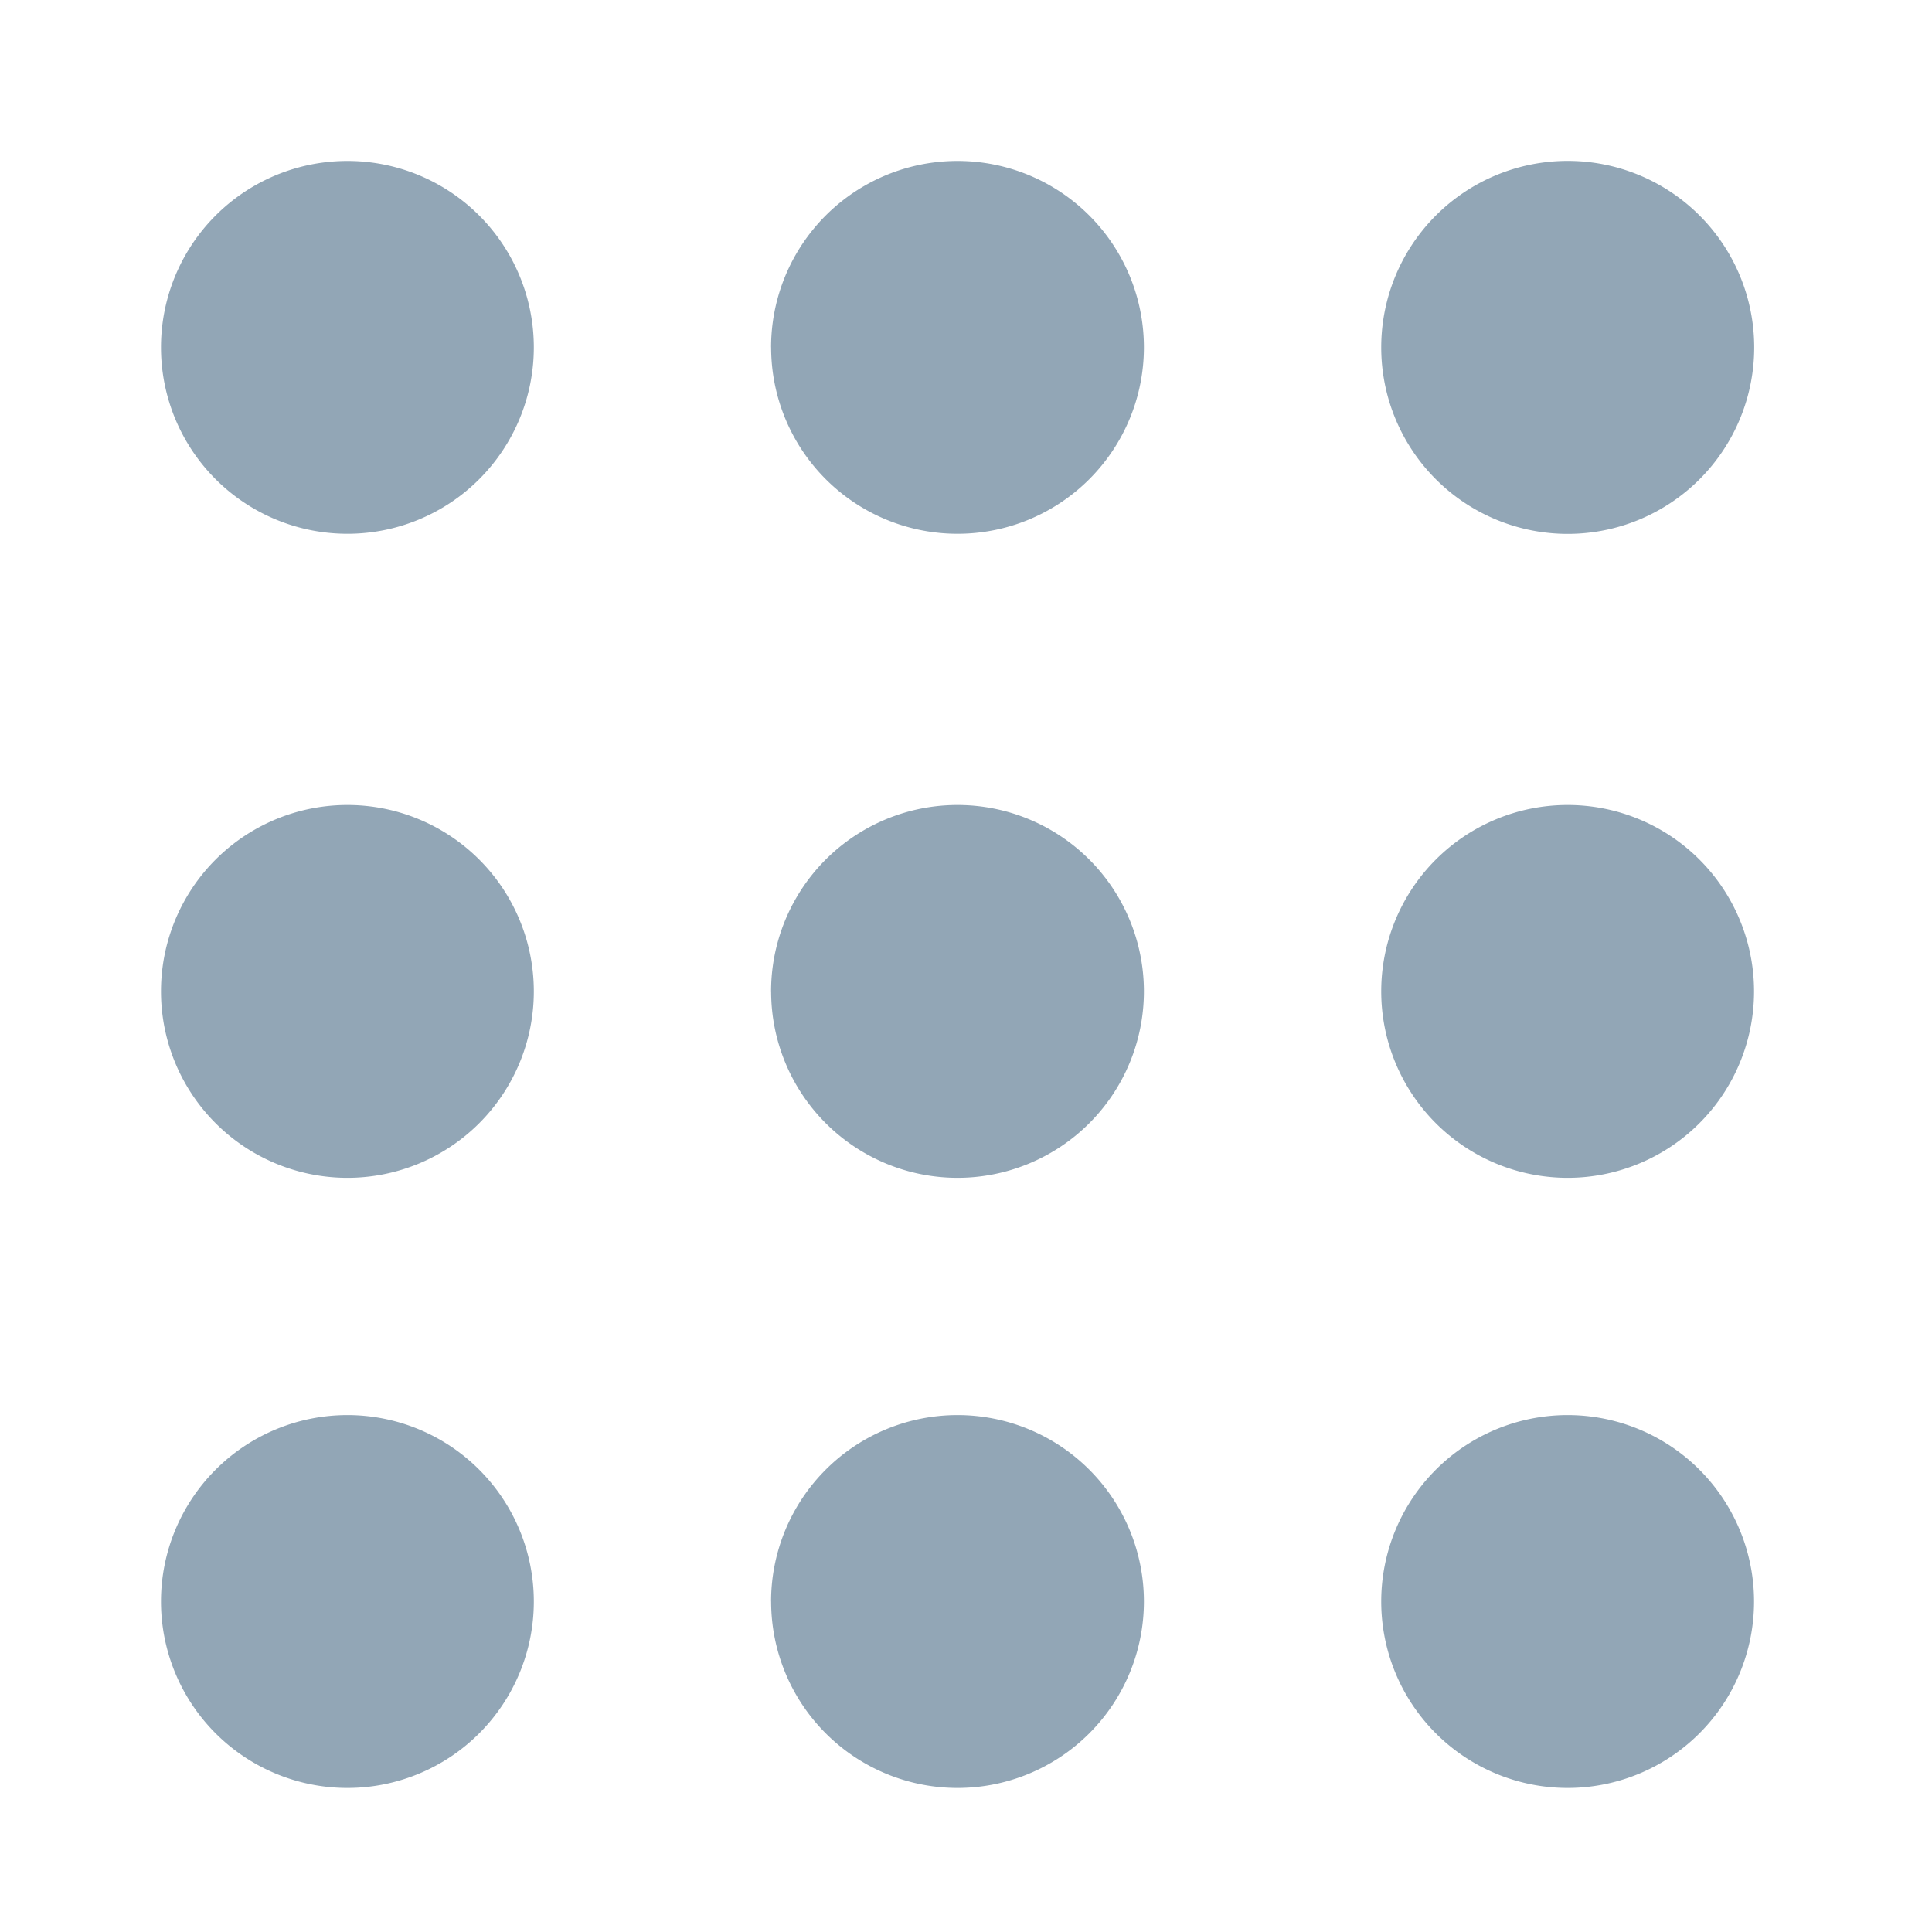 <svg xmlns="http://www.w3.org/2000/svg" xmlns:xlink="http://www.w3.org/1999/xlink" width="36" height="36" viewBox="0 0 36 36">
  <defs>
    <clipPath id="clip-path">
      <rect id="Rectangle_1095" data-name="Rectangle 1095" width="36" height="36" fill="none"/>
    </clipPath>
  </defs>
  <g id="Mask_Group_1" data-name="Mask Group 1" clip-path="url(#clip-path)">
    <g id="menu" transform="translate(3 3)">
      <path id="Union_1" data-name="Union 1" d="M-3707.421-2658.421a3.474,3.474,0,0,1,3.473-3.474,3.474,3.474,0,0,1,3.474,3.474,3.474,3.474,0,0,1-3.474,3.474A3.474,3.474,0,0,1-3707.421-2658.421Zm-11.369,0a3.474,3.474,0,0,1,3.474-3.474,3.474,3.474,0,0,1,3.473,3.474,3.474,3.474,0,0,1-3.473,3.474A3.474,3.474,0,0,1-3718.789-2658.421Zm-11.368,0a3.474,3.474,0,0,1,3.474-3.474,3.474,3.474,0,0,1,3.473,3.474,3.474,3.474,0,0,1-3.473,3.474A3.474,3.474,0,0,1-3730.158-2658.421Zm22.737-11.369a3.473,3.473,0,0,1,3.473-3.473,3.473,3.473,0,0,1,3.474,3.473,3.474,3.474,0,0,1-3.474,3.474A3.474,3.474,0,0,1-3707.421-2669.79Zm-11.369,0a3.473,3.473,0,0,1,3.474-3.473,3.473,3.473,0,0,1,3.473,3.473,3.474,3.474,0,0,1-3.473,3.474A3.474,3.474,0,0,1-3718.789-2669.79Zm-11.368,0a3.473,3.473,0,0,1,3.474-3.473,3.473,3.473,0,0,1,3.473,3.473,3.474,3.474,0,0,1-3.473,3.474A3.474,3.474,0,0,1-3730.158-2669.79Zm22.737-12a3.475,3.475,0,0,1,3.475-3.475,3.475,3.475,0,0,1,3.475,3.475,3.475,3.475,0,0,1-3.475,3.475A3.475,3.475,0,0,1-3707.421-2681.788Zm-11.369,0a3.473,3.473,0,0,1,3.474-3.474,3.473,3.473,0,0,1,3.473,3.474,3.473,3.473,0,0,1-3.473,3.473A3.473,3.473,0,0,1-3718.789-2681.789Zm-11.368,0a3.473,3.473,0,0,1,3.474-3.474,3.473,3.473,0,0,1,3.473,3.474,3.473,3.473,0,0,1-3.473,3.473A3.473,3.473,0,0,1-3730.158-2681.789Z" transform="translate(3730.158 2685.263)" fill="#92a6b6"/>
    </g>
  </g>
</svg>
